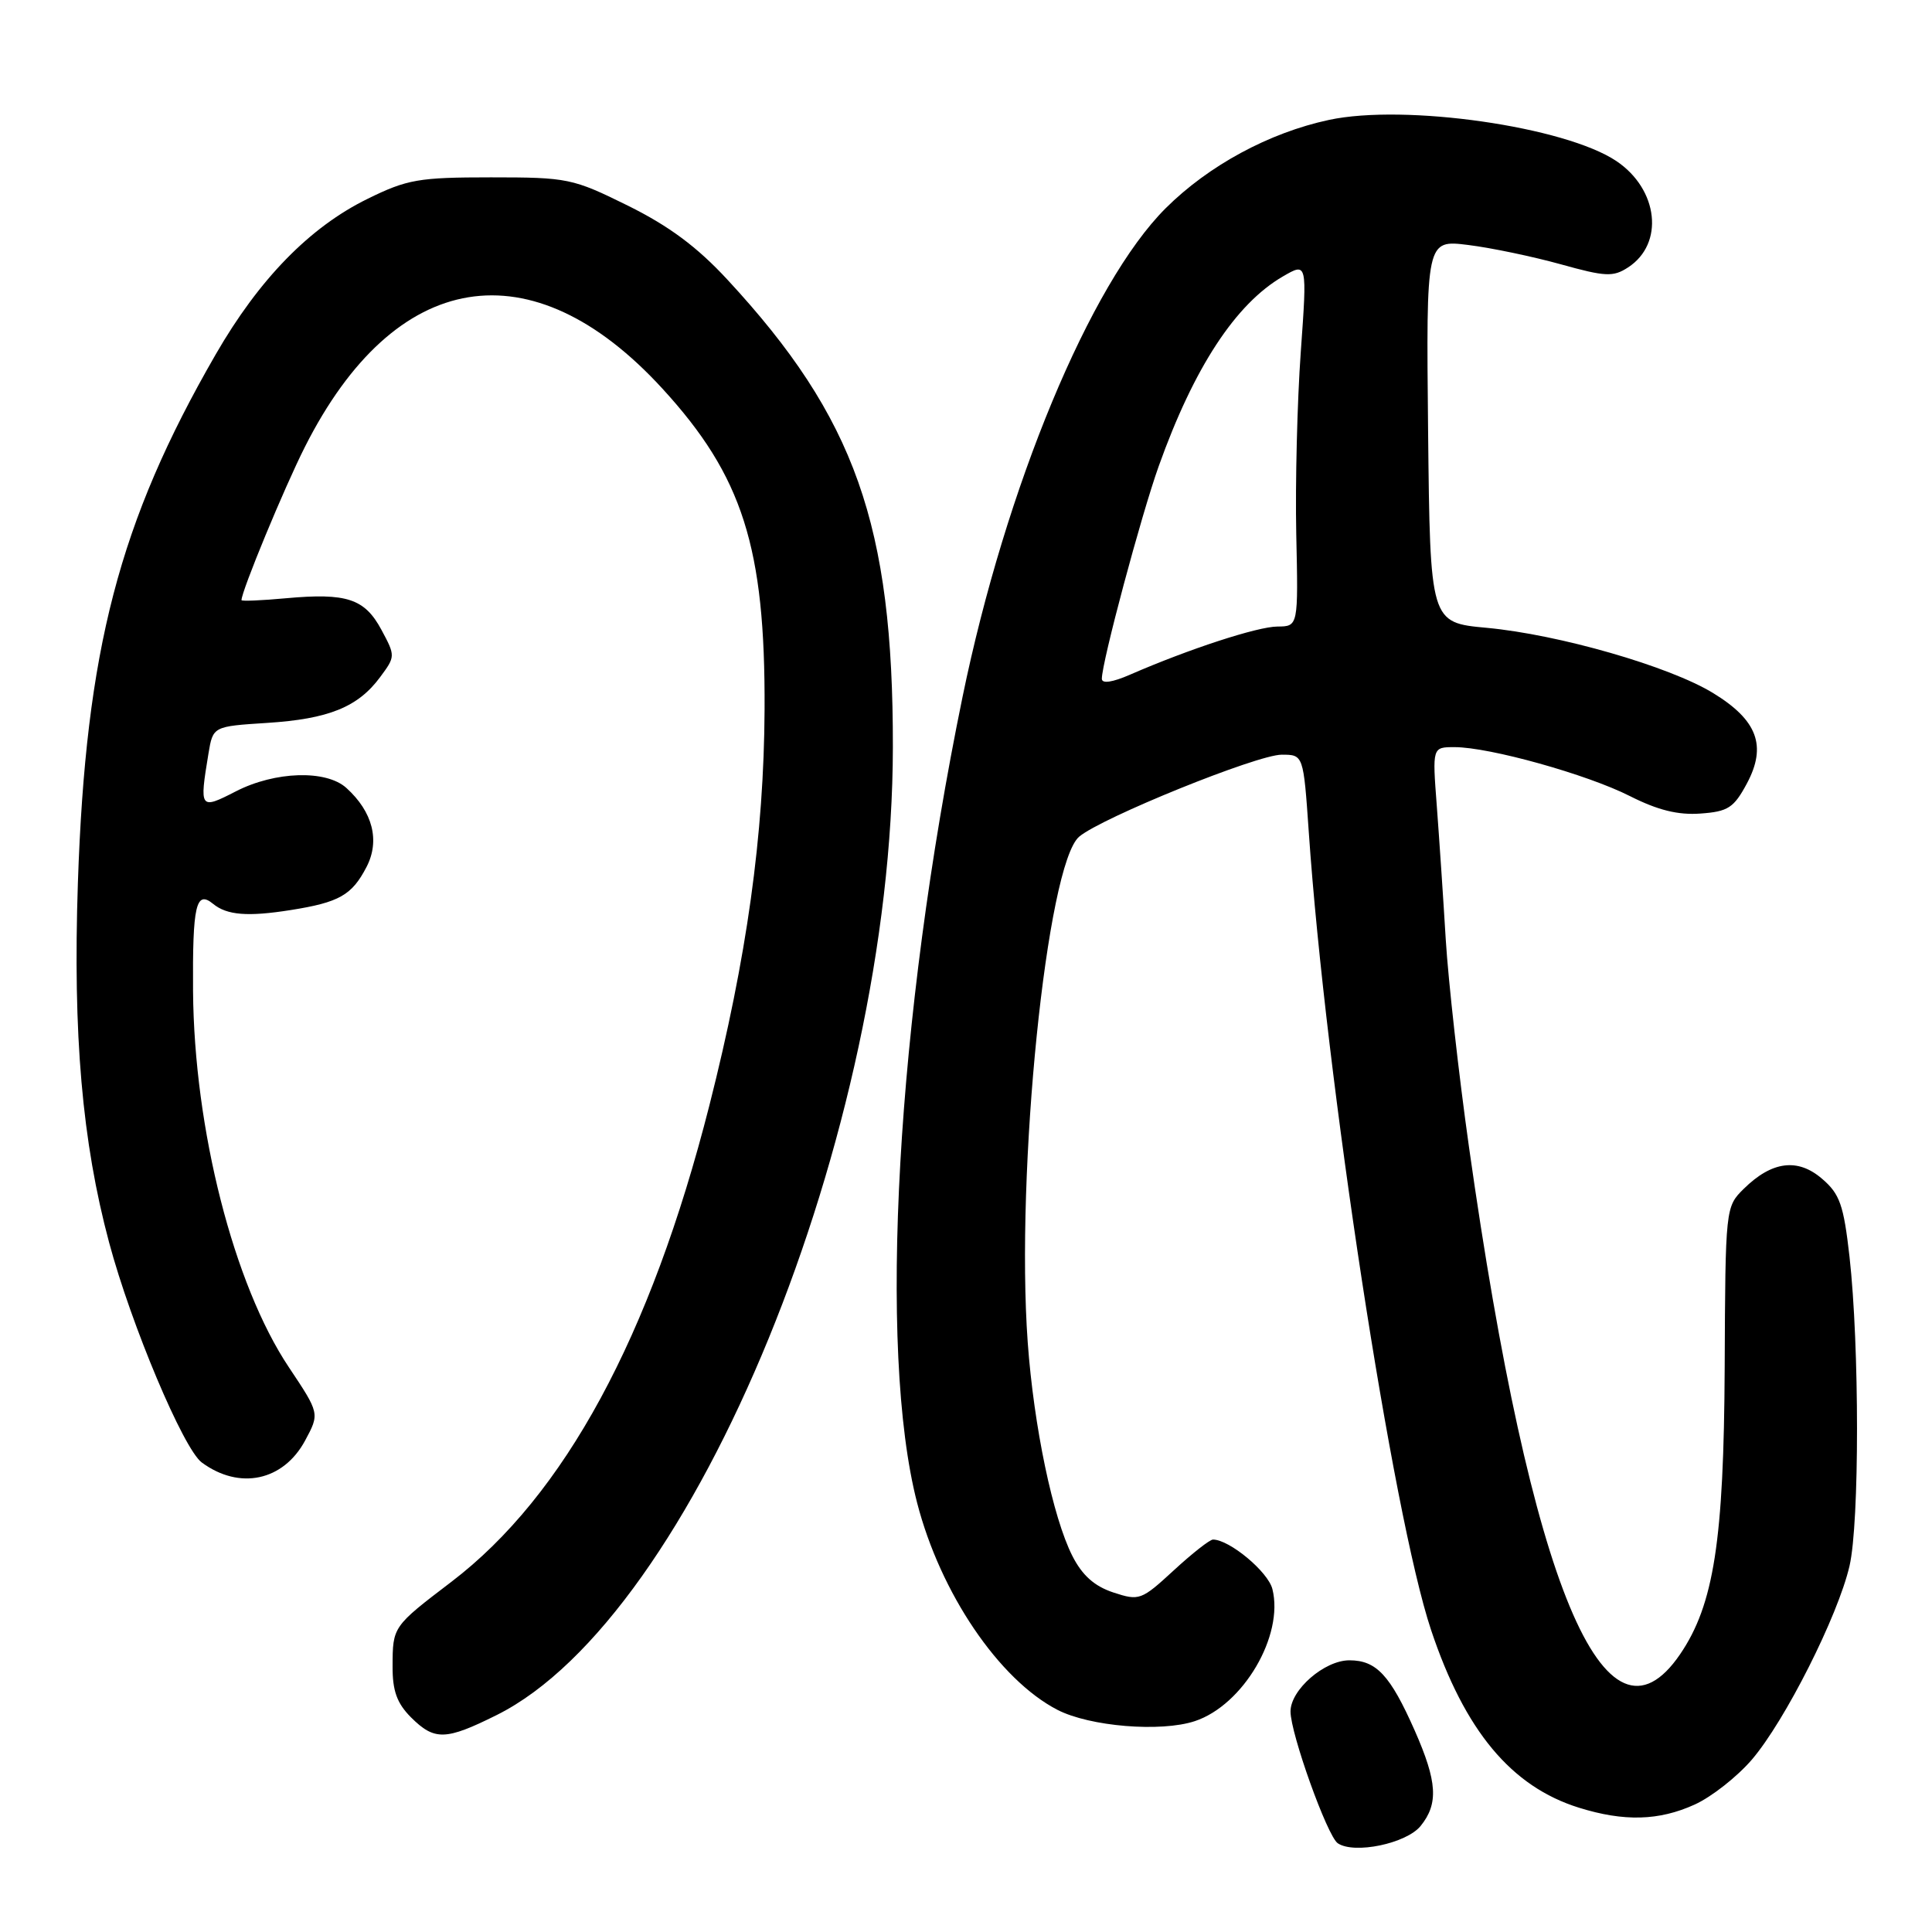 <?xml version="1.0" encoding="UTF-8" standalone="no"?>
<!DOCTYPE svg PUBLIC "-//W3C//DTD SVG 1.1//EN" "http://www.w3.org/Graphics/SVG/1.1/DTD/svg11.dtd" >
<svg xmlns="http://www.w3.org/2000/svg" xmlns:xlink="http://www.w3.org/1999/xlink" version="1.1" viewBox="0 0 256 256">
 <g >
 <path fill="currentColor"
d=" M 188.24 241.95 C 190.63 239.00 190.45 236.09 187.46 229.31 C 184.21 221.97 182.38 220.00 178.80 220.00 C 175.49 220.00 171.00 223.91 171.00 226.78 C 171.00 229.70 175.87 243.29 177.26 244.24 C 179.44 245.72 186.35 244.28 188.24 241.95 Z  M 224.56 239.11 C 226.79 238.10 230.19 235.42 232.13 233.16 C 236.53 228.02 243.54 214.12 245.07 207.50 C 246.40 201.77 246.39 178.33 245.07 166.52 C 244.29 159.66 243.79 158.21 241.44 156.20 C 238.21 153.41 234.79 153.85 231.06 157.52 C 228.64 159.91 228.62 160.03 228.53 181.21 C 228.42 204.13 227.10 212.63 222.62 219.20 C 212.69 233.75 202.88 210.18 194.65 152.00 C 193.29 142.38 191.91 130.00 191.57 124.50 C 191.24 119.00 190.70 111.01 190.38 106.75 C 189.79 99.00 189.79 99.00 192.74 99.00 C 197.37 99.00 210.30 102.61 215.98 105.49 C 219.66 107.35 222.35 108.02 225.32 107.80 C 228.98 107.54 229.74 107.04 231.47 103.82 C 234.14 98.83 232.87 95.42 226.99 91.83 C 221.20 88.29 206.57 84.08 197.00 83.19 C 189.50 82.50 189.50 82.50 189.23 57.13 C 188.97 31.77 188.97 31.77 194.54 32.46 C 197.61 32.84 203.13 34.00 206.81 35.02 C 212.73 36.67 213.76 36.72 215.73 35.43 C 220.55 32.30 219.76 25.10 214.19 21.35 C 207.40 16.78 186.16 13.73 176.09 15.89 C 168.16 17.59 160.14 21.93 154.45 27.60 C 144.47 37.56 133.26 64.53 127.54 92.35 C 118.79 134.94 116.31 178.92 121.52 199.12 C 124.61 211.10 132.38 222.56 140.11 226.56 C 144.39 228.77 153.81 229.55 158.32 228.06 C 164.73 225.94 170.15 216.72 168.60 210.56 C 168.03 208.27 162.92 204.01 160.73 204.00 C 160.30 204.00 157.96 205.84 155.52 208.09 C 151.23 212.04 150.96 212.14 147.52 211.01 C 145.01 210.18 143.40 208.74 142.09 206.16 C 139.51 201.07 136.99 189.03 136.18 177.89 C 134.55 155.35 138.70 114.49 143.00 110.86 C 145.99 108.34 166.58 100.00 169.83 100.00 C 172.71 100.00 172.71 100.00 173.42 110.25 C 175.65 142.76 184.54 200.77 189.63 216.00 C 194.09 229.33 200.24 236.73 209.22 239.53 C 215.18 241.39 219.82 241.27 224.56 239.11 Z  M 65.82 227.25 C 91.96 214.22 118.25 150.00 118.31 99.00 C 118.35 69.57 113.31 55.33 96.40 37.07 C 92.37 32.71 88.65 29.95 83.20 27.25 C 75.87 23.63 75.23 23.50 65.05 23.50 C 55.48 23.50 53.96 23.76 48.70 26.35 C 41.05 30.10 34.34 36.97 28.57 46.98 C 15.77 69.18 11.36 86.11 10.32 117.00 C 9.65 137.10 10.88 151.28 14.46 164.65 C 17.38 175.55 24.31 192.01 26.74 193.79 C 31.74 197.47 37.54 196.24 40.43 190.88 C 42.36 187.29 42.36 187.29 38.27 181.16 C 30.97 170.23 25.72 149.63 25.58 131.33 C 25.50 119.95 25.97 117.91 28.23 119.76 C 30.06 121.27 32.82 121.49 38.50 120.59 C 44.95 119.57 46.63 118.62 48.57 114.87 C 50.37 111.39 49.39 107.57 45.90 104.41 C 43.22 101.98 36.45 102.19 31.25 104.86 C 26.48 107.31 26.41 107.21 27.62 99.87 C 28.22 96.25 28.22 96.25 35.38 95.79 C 43.55 95.27 47.44 93.69 50.37 89.72 C 52.40 86.99 52.40 86.91 50.54 83.45 C 48.32 79.33 45.96 78.54 37.91 79.27 C 34.66 79.57 32.00 79.68 32.00 79.52 C 32.00 78.33 37.65 64.66 40.40 59.22 C 52.35 35.54 70.45 32.59 87.77 51.49 C 98.41 63.10 101.41 72.53 101.31 94.00 C 101.23 110.66 98.96 126.92 93.99 146.50 C 86.20 177.13 74.79 198.18 59.81 209.60 C 52.04 215.52 52.03 215.53 52.02 220.80 C 52.00 224.04 52.60 225.69 54.45 227.55 C 57.57 230.66 59.04 230.63 65.82 227.25 Z  M 146.00 89.94 C 146.00 87.74 151.21 68.28 153.54 61.76 C 158.21 48.69 163.73 40.26 169.99 36.63 C 173.21 34.76 173.21 34.76 172.36 46.63 C 171.89 53.16 171.62 64.01 171.76 70.75 C 172.03 83.00 172.03 83.00 169.26 83.02 C 166.60 83.04 157.54 86.00 149.75 89.39 C 147.40 90.42 146.00 90.62 146.00 89.94 Z "/>
</g>
</svg>